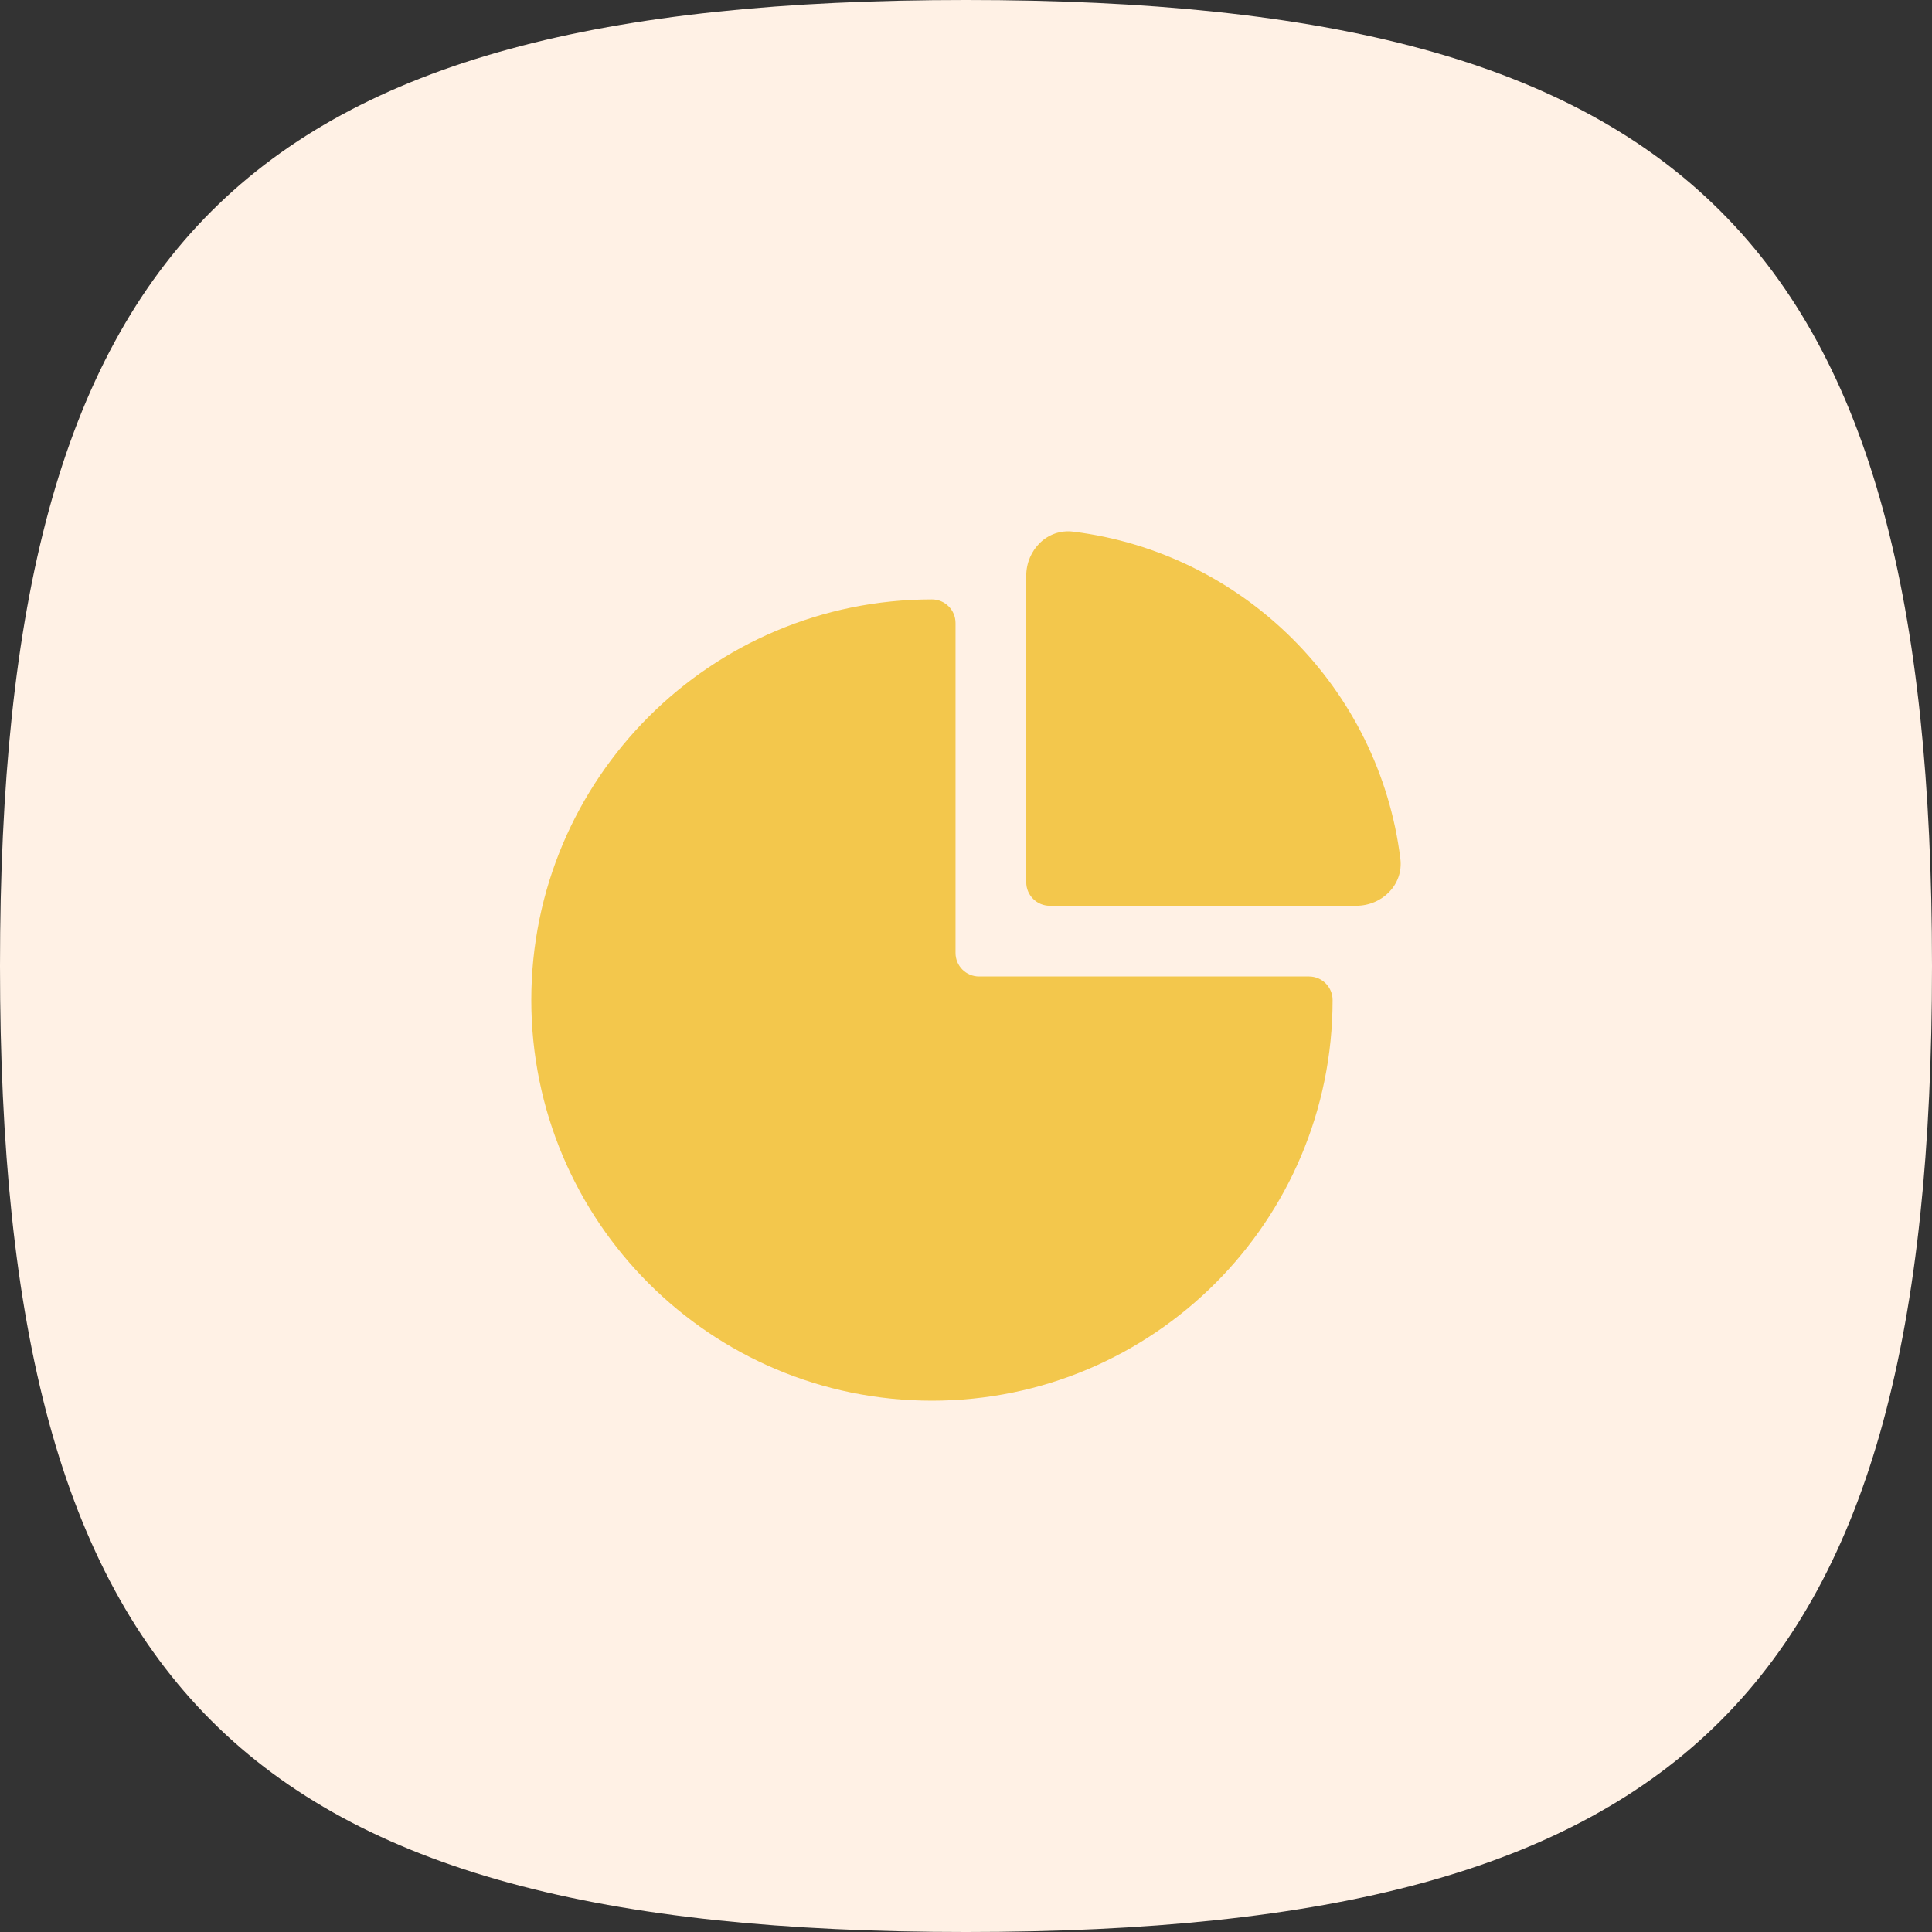 <svg width="40" height="40" viewBox="0 0 40 40" fill="none" xmlns="http://www.w3.org/2000/svg">
<rect x="0" y="0" width="40" height="40" fill="#333333" stroke="none"/>
<path fill-rule="evenodd" clip-rule="evenodd" d="M0 20C0 34.999 5.001 40 20 40C34.999 40 40 34.999 40 20C40 5.001 34.999 0 20 0C5.001 0 0 5.001 0 20Z" fill="#FFF1E5"/>
<path d="M28.993 17.779C28.554 14.246 25.753 11.446 22.221 11.007C21.686 10.94 21.247 11.383 21.247 11.922V18.265C21.247 18.535 21.465 18.753 21.735 18.753H28.078C28.617 18.753 29.06 18.314 28.993 17.779Z" fill="#F3C74C"/>
<path d="M19.295 12.41C14.714 12.41 11 16.124 11 20.705C11 25.286 14.714 29 19.295 29C23.876 29 27.59 25.286 27.59 20.705C27.59 20.436 27.371 20.217 27.102 20.217H20.271C20.001 20.217 19.783 19.999 19.783 19.729V12.898C19.783 12.629 19.564 12.41 19.295 12.41Z" fill="#F3C74C"/>
</svg>
